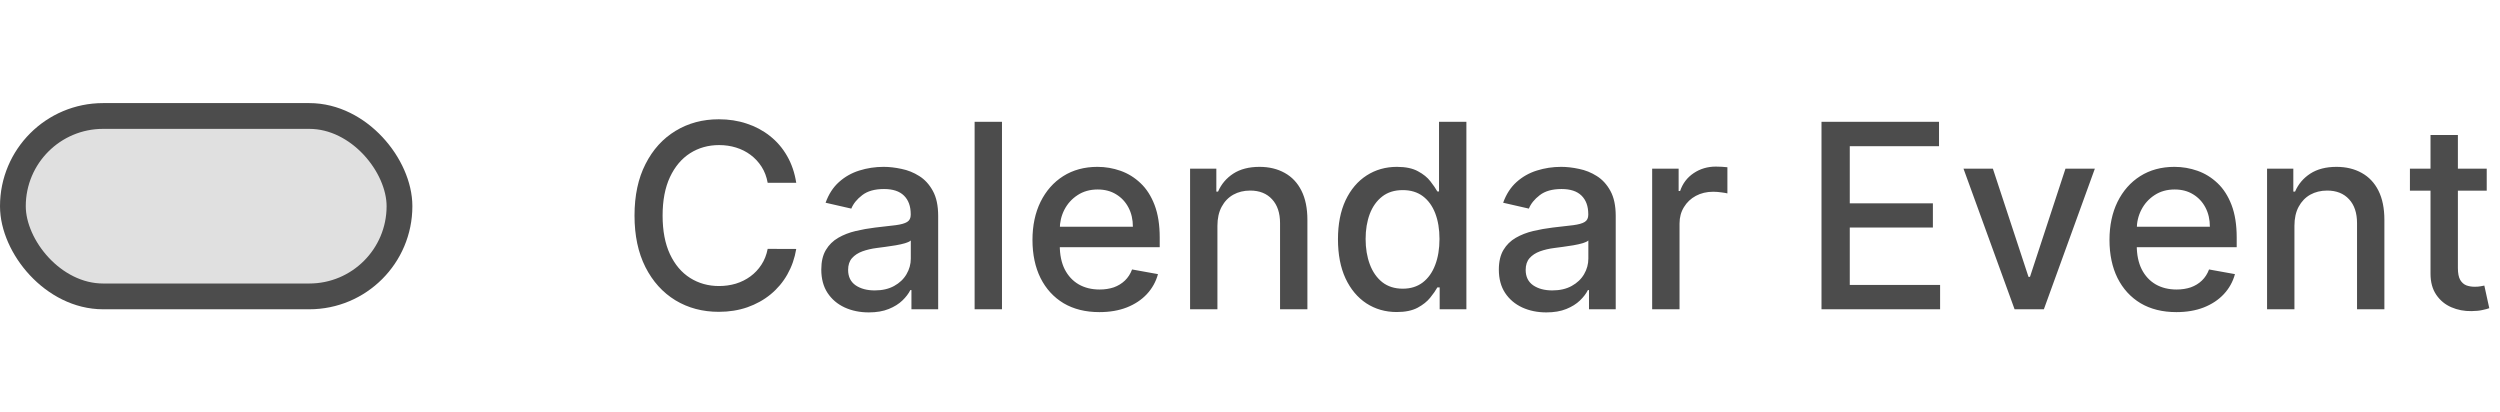 <svg width="97" height="16" viewBox="0 0 97 16" fill="none" xmlns="http://www.w3.org/2000/svg">
<rect x="0.5" y="4.5" width="15" height="7" rx="3.5" fill="#E0E0E0"/>
<rect x="0.5" y="4.5" width="15" height="7" rx="3.5" stroke="#4C4C4C"/>
<path d="M30.894 7.092H29.786C29.744 6.856 29.664 6.647 29.548 6.467C29.432 6.287 29.29 6.135 29.122 6.009C28.954 5.884 28.766 5.789 28.558 5.725C28.352 5.661 28.133 5.629 27.901 5.629C27.482 5.629 27.106 5.735 26.775 5.945C26.446 6.156 26.185 6.465 25.994 6.872C25.804 7.279 25.709 7.777 25.709 8.364C25.709 8.955 25.804 9.455 25.994 9.862C26.185 10.269 26.447 10.577 26.778 10.786C27.11 10.994 27.483 11.098 27.897 11.098C28.127 11.098 28.345 11.067 28.55 11.006C28.759 10.942 28.947 10.848 29.115 10.725C29.283 10.602 29.425 10.452 29.541 10.274C29.66 10.094 29.741 9.888 29.786 9.656L30.894 9.66C30.835 10.017 30.72 10.346 30.55 10.647C30.382 10.945 30.165 11.203 29.9 11.421C29.637 11.637 29.336 11.803 28.998 11.922C28.659 12.04 28.29 12.099 27.89 12.099C27.26 12.099 26.699 11.95 26.207 11.652C25.714 11.351 25.326 10.922 25.042 10.363C24.76 9.804 24.619 9.138 24.619 8.364C24.619 7.587 24.761 6.921 25.046 6.364C25.329 5.806 25.718 5.377 26.21 5.079C26.703 4.778 27.262 4.628 27.89 4.628C28.276 4.628 28.636 4.683 28.97 4.795C29.306 4.904 29.608 5.065 29.875 5.278C30.142 5.488 30.364 5.746 30.539 6.052C30.714 6.355 30.833 6.702 30.894 7.092ZM33.709 12.121C33.364 12.121 33.051 12.057 32.772 11.929C32.492 11.799 32.271 11.611 32.108 11.364C31.947 11.118 31.866 10.816 31.866 10.459C31.866 10.151 31.925 9.898 32.044 9.699C32.162 9.5 32.322 9.343 32.523 9.227C32.724 9.111 32.949 9.023 33.198 8.964C33.447 8.905 33.7 8.86 33.958 8.829C34.285 8.791 34.55 8.76 34.753 8.737C34.957 8.71 35.105 8.669 35.197 8.612C35.29 8.555 35.336 8.463 35.336 8.335V8.31C35.336 8 35.248 7.76 35.073 7.589C34.9 7.419 34.642 7.334 34.299 7.334C33.941 7.334 33.66 7.413 33.454 7.572C33.25 7.728 33.109 7.902 33.031 8.094L32.033 7.866C32.152 7.535 32.324 7.268 32.552 7.064C32.781 6.858 33.045 6.709 33.344 6.616C33.642 6.522 33.956 6.474 34.285 6.474C34.502 6.474 34.733 6.5 34.977 6.553C35.223 6.602 35.453 6.695 35.666 6.83C35.882 6.964 36.058 7.157 36.195 7.408C36.332 7.657 36.401 7.98 36.401 8.378V12H35.364V11.254H35.322C35.253 11.392 35.15 11.527 35.013 11.659C34.875 11.792 34.699 11.902 34.483 11.989C34.268 12.077 34.01 12.121 33.709 12.121ZM33.94 11.268C34.234 11.268 34.485 11.21 34.693 11.095C34.904 10.979 35.063 10.827 35.172 10.64C35.284 10.45 35.339 10.248 35.339 10.033V9.33C35.301 9.367 35.228 9.403 35.119 9.436C35.013 9.467 34.891 9.494 34.753 9.518C34.616 9.539 34.482 9.559 34.352 9.578C34.222 9.595 34.113 9.609 34.025 9.621C33.819 9.647 33.631 9.691 33.461 9.752C33.293 9.814 33.158 9.902 33.056 10.018C32.956 10.132 32.907 10.284 32.907 10.473C32.907 10.736 33.004 10.935 33.198 11.07C33.392 11.202 33.639 11.268 33.94 11.268ZM38.877 4.727V12H37.815V4.727H38.877ZM42.656 12.11C42.119 12.11 41.656 11.995 41.268 11.766C40.882 11.534 40.584 11.208 40.373 10.789C40.165 10.368 40.06 9.874 40.06 9.308C40.06 8.75 40.165 8.257 40.373 7.831C40.584 7.405 40.877 7.072 41.254 6.833C41.633 6.594 42.075 6.474 42.582 6.474C42.89 6.474 43.188 6.525 43.477 6.627C43.766 6.729 44.025 6.889 44.254 7.107C44.484 7.324 44.665 7.607 44.798 7.955C44.93 8.301 44.997 8.721 44.997 9.216V9.592H40.661V8.797H43.956C43.956 8.518 43.899 8.27 43.786 8.055C43.672 7.837 43.512 7.665 43.306 7.54C43.103 7.414 42.864 7.352 42.589 7.352C42.291 7.352 42.03 7.425 41.808 7.572C41.587 7.716 41.417 7.906 41.296 8.14C41.178 8.372 41.119 8.624 41.119 8.896V9.518C41.119 9.882 41.183 10.193 41.31 10.448C41.441 10.704 41.622 10.899 41.854 11.034C42.086 11.167 42.357 11.233 42.667 11.233C42.868 11.233 43.052 11.204 43.218 11.148C43.383 11.088 43.526 11.001 43.647 10.885C43.768 10.769 43.86 10.626 43.924 10.455L44.929 10.636C44.849 10.932 44.704 11.191 44.496 11.414C44.29 11.634 44.031 11.806 43.718 11.929C43.408 12.05 43.054 12.11 42.656 12.11ZM47.236 8.761V12H46.175V6.545H47.194V7.433H47.261C47.387 7.144 47.583 6.912 47.851 6.737C48.121 6.562 48.461 6.474 48.87 6.474C49.242 6.474 49.567 6.553 49.847 6.709C50.126 6.863 50.343 7.092 50.496 7.398C50.65 7.703 50.727 8.081 50.727 8.531V12H49.666V8.658C49.666 8.263 49.562 7.954 49.356 7.732C49.151 7.507 48.868 7.394 48.508 7.394C48.262 7.394 48.043 7.447 47.851 7.554C47.661 7.661 47.511 7.817 47.4 8.023C47.291 8.226 47.236 8.473 47.236 8.761ZM54.193 12.107C53.753 12.107 53.36 11.994 53.014 11.769C52.671 11.542 52.401 11.219 52.205 10.8C52.01 10.378 51.913 9.873 51.913 9.283C51.913 8.694 52.012 8.19 52.208 7.771C52.407 7.352 52.679 7.031 53.025 6.808C53.37 6.586 53.762 6.474 54.2 6.474C54.539 6.474 54.811 6.531 55.017 6.645C55.225 6.756 55.386 6.886 55.5 7.036C55.616 7.185 55.706 7.316 55.77 7.43H55.834V4.727H56.896V12H55.859V11.151H55.77C55.706 11.267 55.614 11.4 55.493 11.549C55.374 11.698 55.211 11.828 55.003 11.94C54.794 12.051 54.525 12.107 54.193 12.107ZM54.428 11.201C54.733 11.201 54.991 11.12 55.202 10.96C55.415 10.796 55.576 10.57 55.685 10.281C55.796 9.992 55.852 9.656 55.852 9.273C55.852 8.894 55.797 8.562 55.688 8.278C55.579 7.994 55.419 7.773 55.209 7.614C54.998 7.456 54.738 7.376 54.428 7.376C54.108 7.376 53.842 7.459 53.629 7.625C53.416 7.791 53.255 8.017 53.146 8.303C53.039 8.59 52.986 8.913 52.986 9.273C52.986 9.637 53.04 9.965 53.149 10.256C53.258 10.548 53.419 10.778 53.632 10.949C53.847 11.117 54.113 11.201 54.428 11.201ZM59.998 12.121C59.653 12.121 59.34 12.057 59.061 11.929C58.782 11.799 58.56 11.611 58.397 11.364C58.236 11.118 58.155 10.816 58.155 10.459C58.155 10.151 58.215 9.898 58.333 9.699C58.451 9.5 58.611 9.343 58.812 9.227C59.014 9.111 59.239 9.023 59.487 8.964C59.736 8.905 59.989 8.86 60.247 8.829C60.574 8.791 60.839 8.76 61.042 8.737C61.246 8.71 61.394 8.669 61.486 8.612C61.579 8.555 61.625 8.463 61.625 8.335V8.31C61.625 8 61.537 7.76 61.362 7.589C61.189 7.419 60.931 7.334 60.588 7.334C60.23 7.334 59.949 7.413 59.743 7.572C59.539 7.728 59.398 7.902 59.32 8.094L58.322 7.866C58.441 7.535 58.614 7.268 58.841 7.064C59.07 6.858 59.334 6.709 59.633 6.616C59.931 6.522 60.245 6.474 60.574 6.474C60.791 6.474 61.022 6.5 61.266 6.553C61.512 6.602 61.742 6.695 61.955 6.83C62.17 6.964 62.347 7.157 62.484 7.408C62.621 7.657 62.69 7.98 62.69 8.378V12H61.653V11.254H61.611C61.542 11.392 61.439 11.527 61.302 11.659C61.164 11.792 60.988 11.902 60.773 11.989C60.557 12.077 60.299 12.121 59.998 12.121ZM60.229 11.268C60.523 11.268 60.774 11.21 60.982 11.095C61.193 10.979 61.353 10.827 61.462 10.64C61.573 10.45 61.628 10.248 61.628 10.033V9.33C61.59 9.367 61.517 9.403 61.408 9.436C61.302 9.467 61.18 9.494 61.042 9.518C60.905 9.539 60.771 9.559 60.641 9.578C60.511 9.595 60.402 9.609 60.315 9.621C60.108 9.647 59.92 9.691 59.75 9.752C59.582 9.814 59.447 9.902 59.345 10.018C59.246 10.132 59.196 10.284 59.196 10.473C59.196 10.736 59.293 10.935 59.487 11.07C59.681 11.202 59.929 11.268 60.229 11.268ZM64.104 12V6.545H65.131V7.412H65.188C65.287 7.118 65.462 6.888 65.713 6.719C65.966 6.549 66.253 6.464 66.572 6.464C66.639 6.464 66.717 6.466 66.807 6.471C66.899 6.476 66.971 6.482 67.023 6.489V7.504C66.981 7.492 66.905 7.479 66.796 7.465C66.687 7.449 66.578 7.44 66.469 7.44C66.219 7.44 65.995 7.494 65.798 7.6C65.604 7.704 65.45 7.85 65.337 8.037C65.223 8.222 65.166 8.432 65.166 8.669V12H64.104ZM70.674 12V4.727H75.234V5.672H71.771V7.888H74.996V8.829H71.771V11.055H75.276V12H70.674ZM81.28 6.545L79.302 12H78.166L76.184 6.545H77.324L78.706 10.743H78.763L80.14 6.545H81.28ZM84.444 12.11C83.906 12.11 83.443 11.995 83.055 11.766C82.669 11.534 82.371 11.208 82.16 10.789C81.952 10.368 81.848 9.874 81.848 9.308C81.848 8.75 81.952 8.257 82.16 7.831C82.371 7.405 82.664 7.072 83.041 6.833C83.42 6.594 83.862 6.474 84.369 6.474C84.677 6.474 84.975 6.525 85.264 6.627C85.553 6.729 85.812 6.889 86.041 7.107C86.271 7.324 86.452 7.607 86.585 7.955C86.717 8.301 86.784 8.721 86.784 9.216V9.592H82.448V8.797H85.743C85.743 8.518 85.686 8.27 85.573 8.055C85.459 7.837 85.299 7.665 85.093 7.54C84.89 7.414 84.651 7.352 84.376 7.352C84.078 7.352 83.817 7.425 83.595 7.572C83.375 7.716 83.204 7.906 83.084 8.14C82.965 8.372 82.906 8.624 82.906 8.896V9.518C82.906 9.882 82.97 10.193 83.098 10.448C83.228 10.704 83.409 10.899 83.641 11.034C83.873 11.167 84.144 11.233 84.454 11.233C84.655 11.233 84.839 11.204 85.005 11.148C85.17 11.088 85.314 11.001 85.434 10.885C85.555 10.769 85.647 10.626 85.711 10.455L86.716 10.636C86.636 10.932 86.491 11.191 86.283 11.414C86.077 11.634 85.818 11.806 85.505 11.929C85.195 12.05 84.841 12.11 84.444 12.11ZM89.024 8.761V12H87.962V6.545H88.981V7.433H89.049C89.174 7.144 89.37 6.912 89.638 6.737C89.908 6.562 90.248 6.474 90.657 6.474C91.029 6.474 91.354 6.553 91.634 6.709C91.913 6.863 92.13 7.092 92.284 7.398C92.437 7.703 92.514 8.081 92.514 8.531V12H91.453V8.658C91.453 8.263 91.35 7.954 91.144 7.732C90.938 7.507 90.655 7.394 90.295 7.394C90.049 7.394 89.83 7.447 89.638 7.554C89.449 7.661 89.298 7.817 89.187 8.023C89.078 8.226 89.024 8.473 89.024 8.761ZM96.485 6.545V7.398H93.505V6.545H96.485ZM94.304 5.239H95.366V10.398C95.366 10.604 95.397 10.759 95.458 10.864C95.52 10.965 95.599 11.035 95.696 11.073C95.796 11.109 95.903 11.126 96.019 11.126C96.105 11.126 96.179 11.12 96.243 11.109C96.307 11.097 96.357 11.087 96.392 11.08L96.584 11.957C96.522 11.981 96.435 12.005 96.321 12.028C96.208 12.055 96.066 12.069 95.895 12.071C95.616 12.076 95.355 12.026 95.114 11.922C94.872 11.818 94.677 11.657 94.528 11.439C94.379 11.221 94.304 10.948 94.304 10.619V5.239Z" fill="#4C4C4C"/>
</svg>
